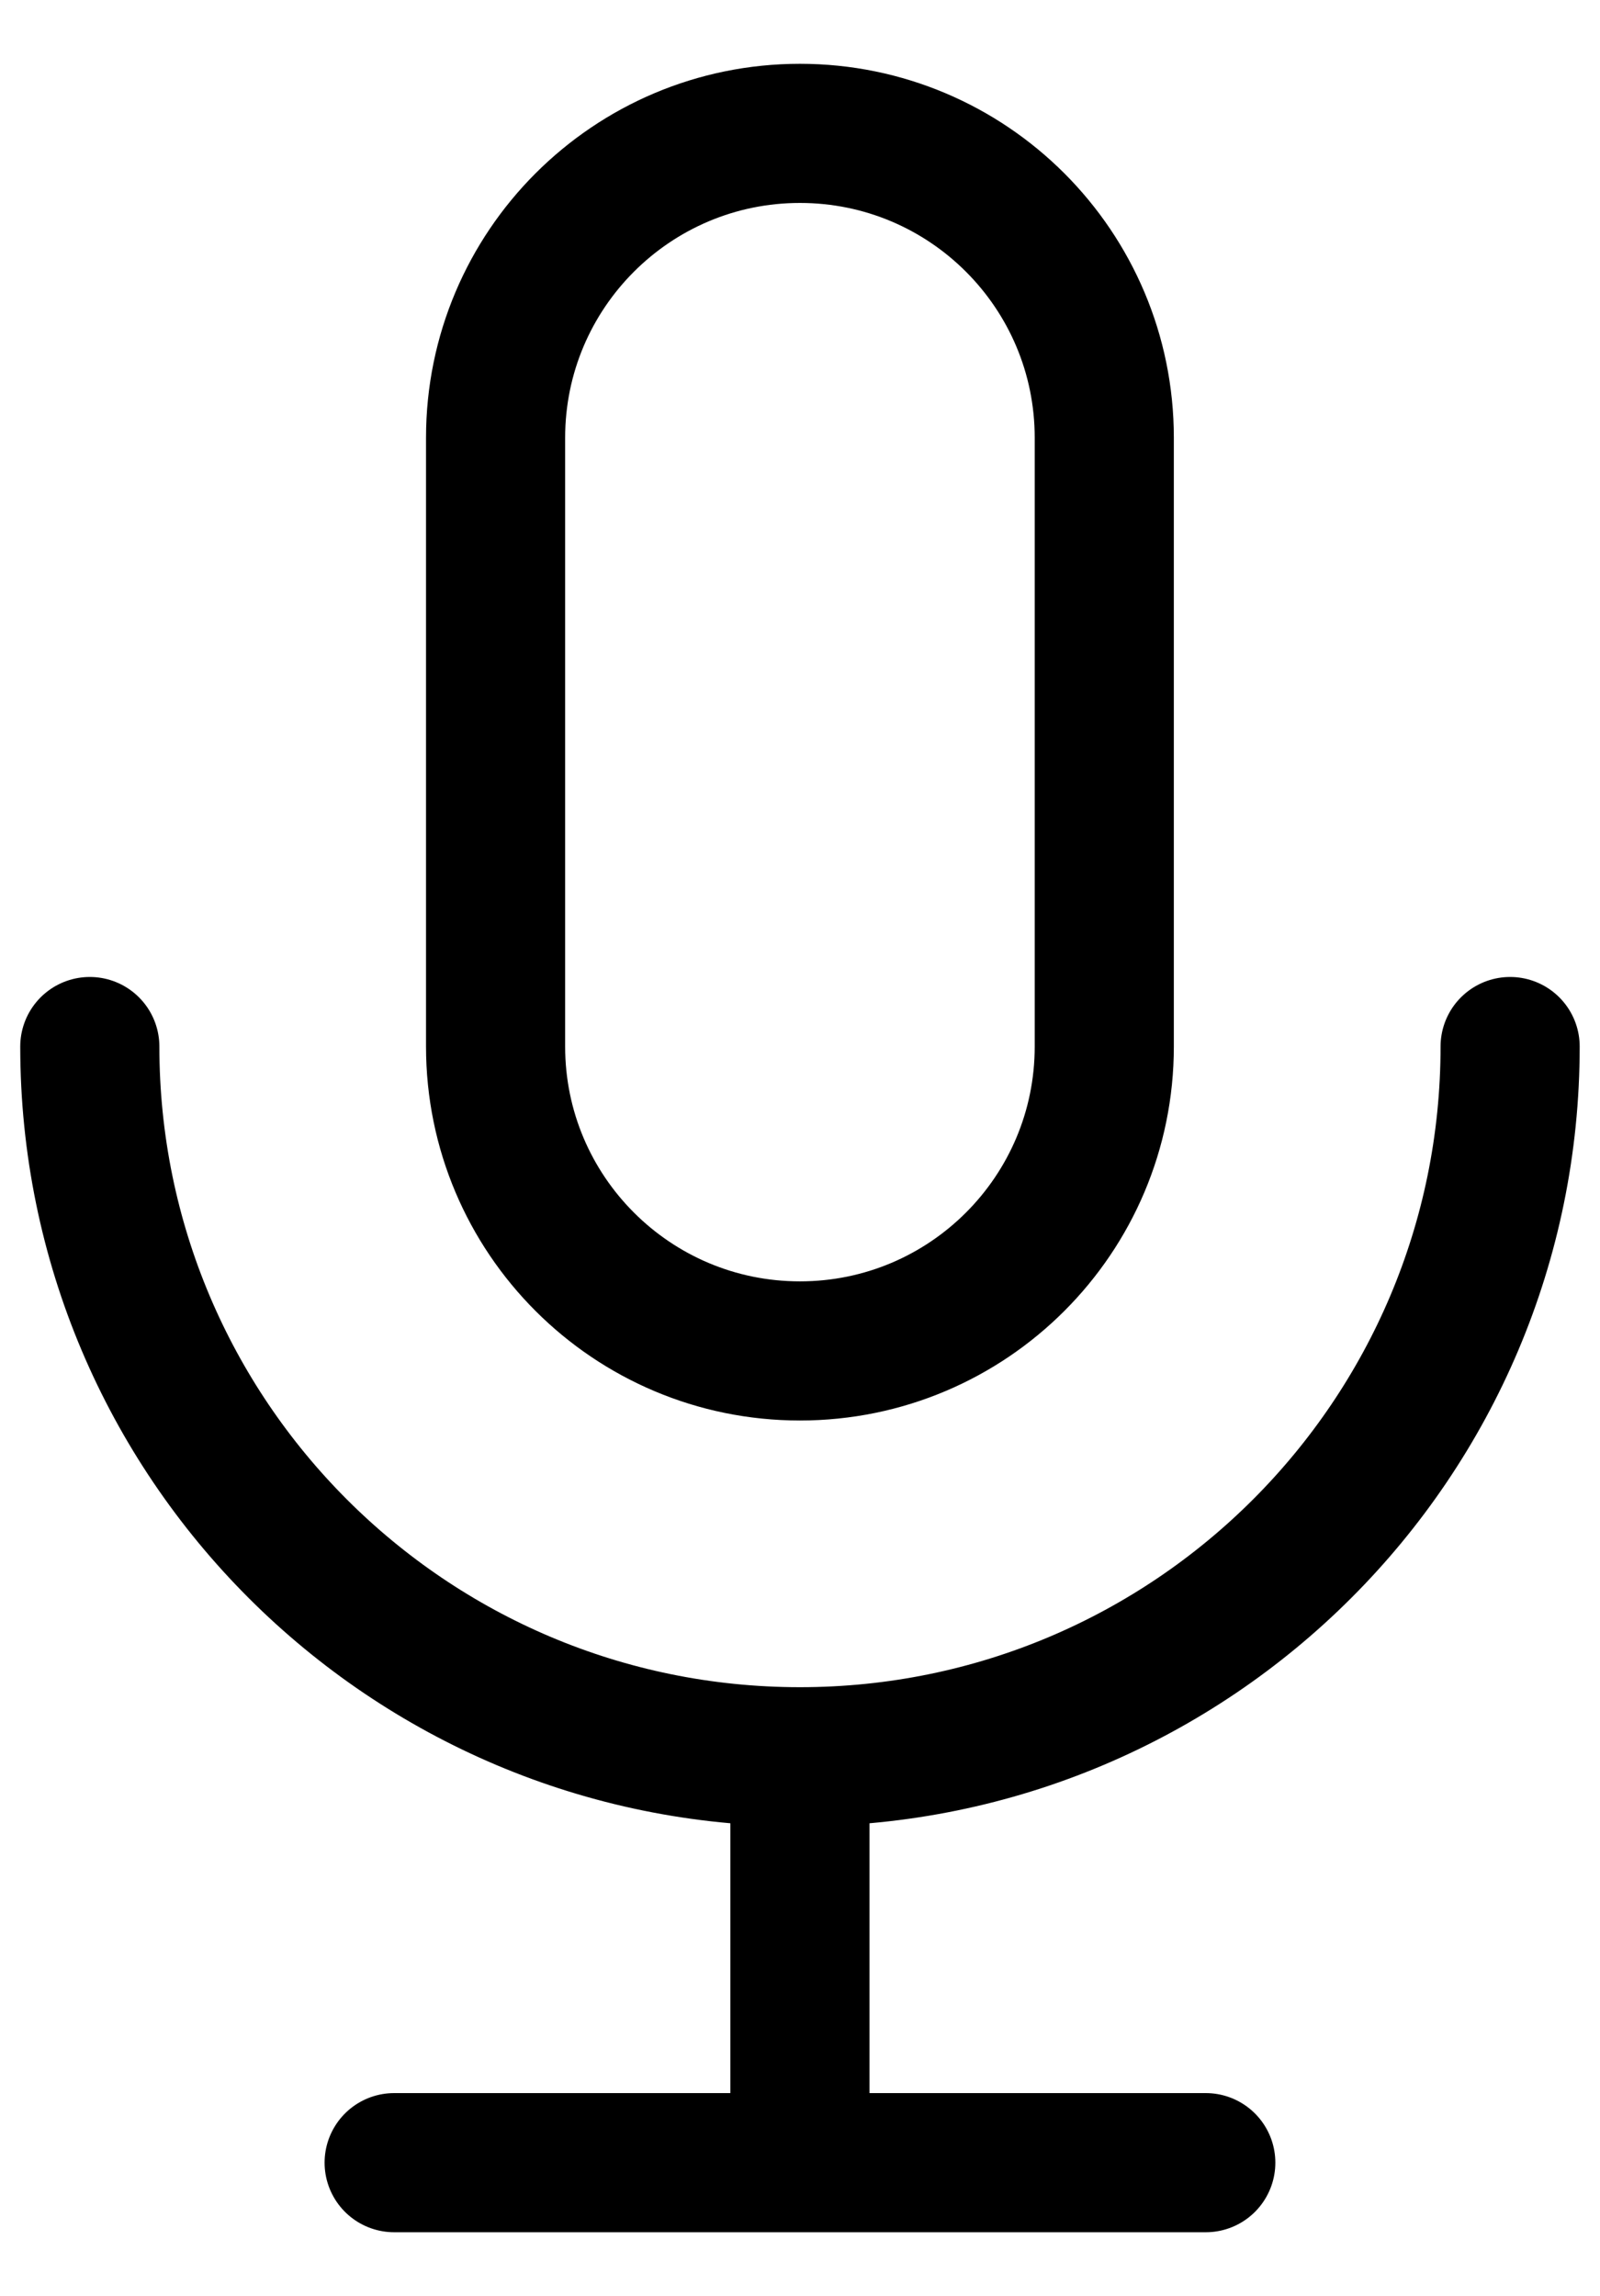 <svg width="23" height="33" viewBox="0 0 23 33" fill="none" xmlns="http://www.w3.org/2000/svg">
<path d="M21.708 15.042C21.708 20.68 17.137 25.25 11.499 25.25M11.499 25.25C5.861 25.25 1.291 20.68 1.291 15.042M11.499 25.25V31.084M11.499 31.084H5.666M11.499 31.084H17.333M11.499 19.417C9.083 19.417 7.124 17.458 7.124 15.042V6.292C7.124 3.876 9.083 1.917 11.499 1.917C13.916 1.917 15.874 3.876 15.874 6.292V15.042C15.874 17.458 13.916 19.417 11.499 19.417Z" stroke="black" stroke-width="2" stroke-linecap="round" stroke-linejoin="round"/>
</svg>
